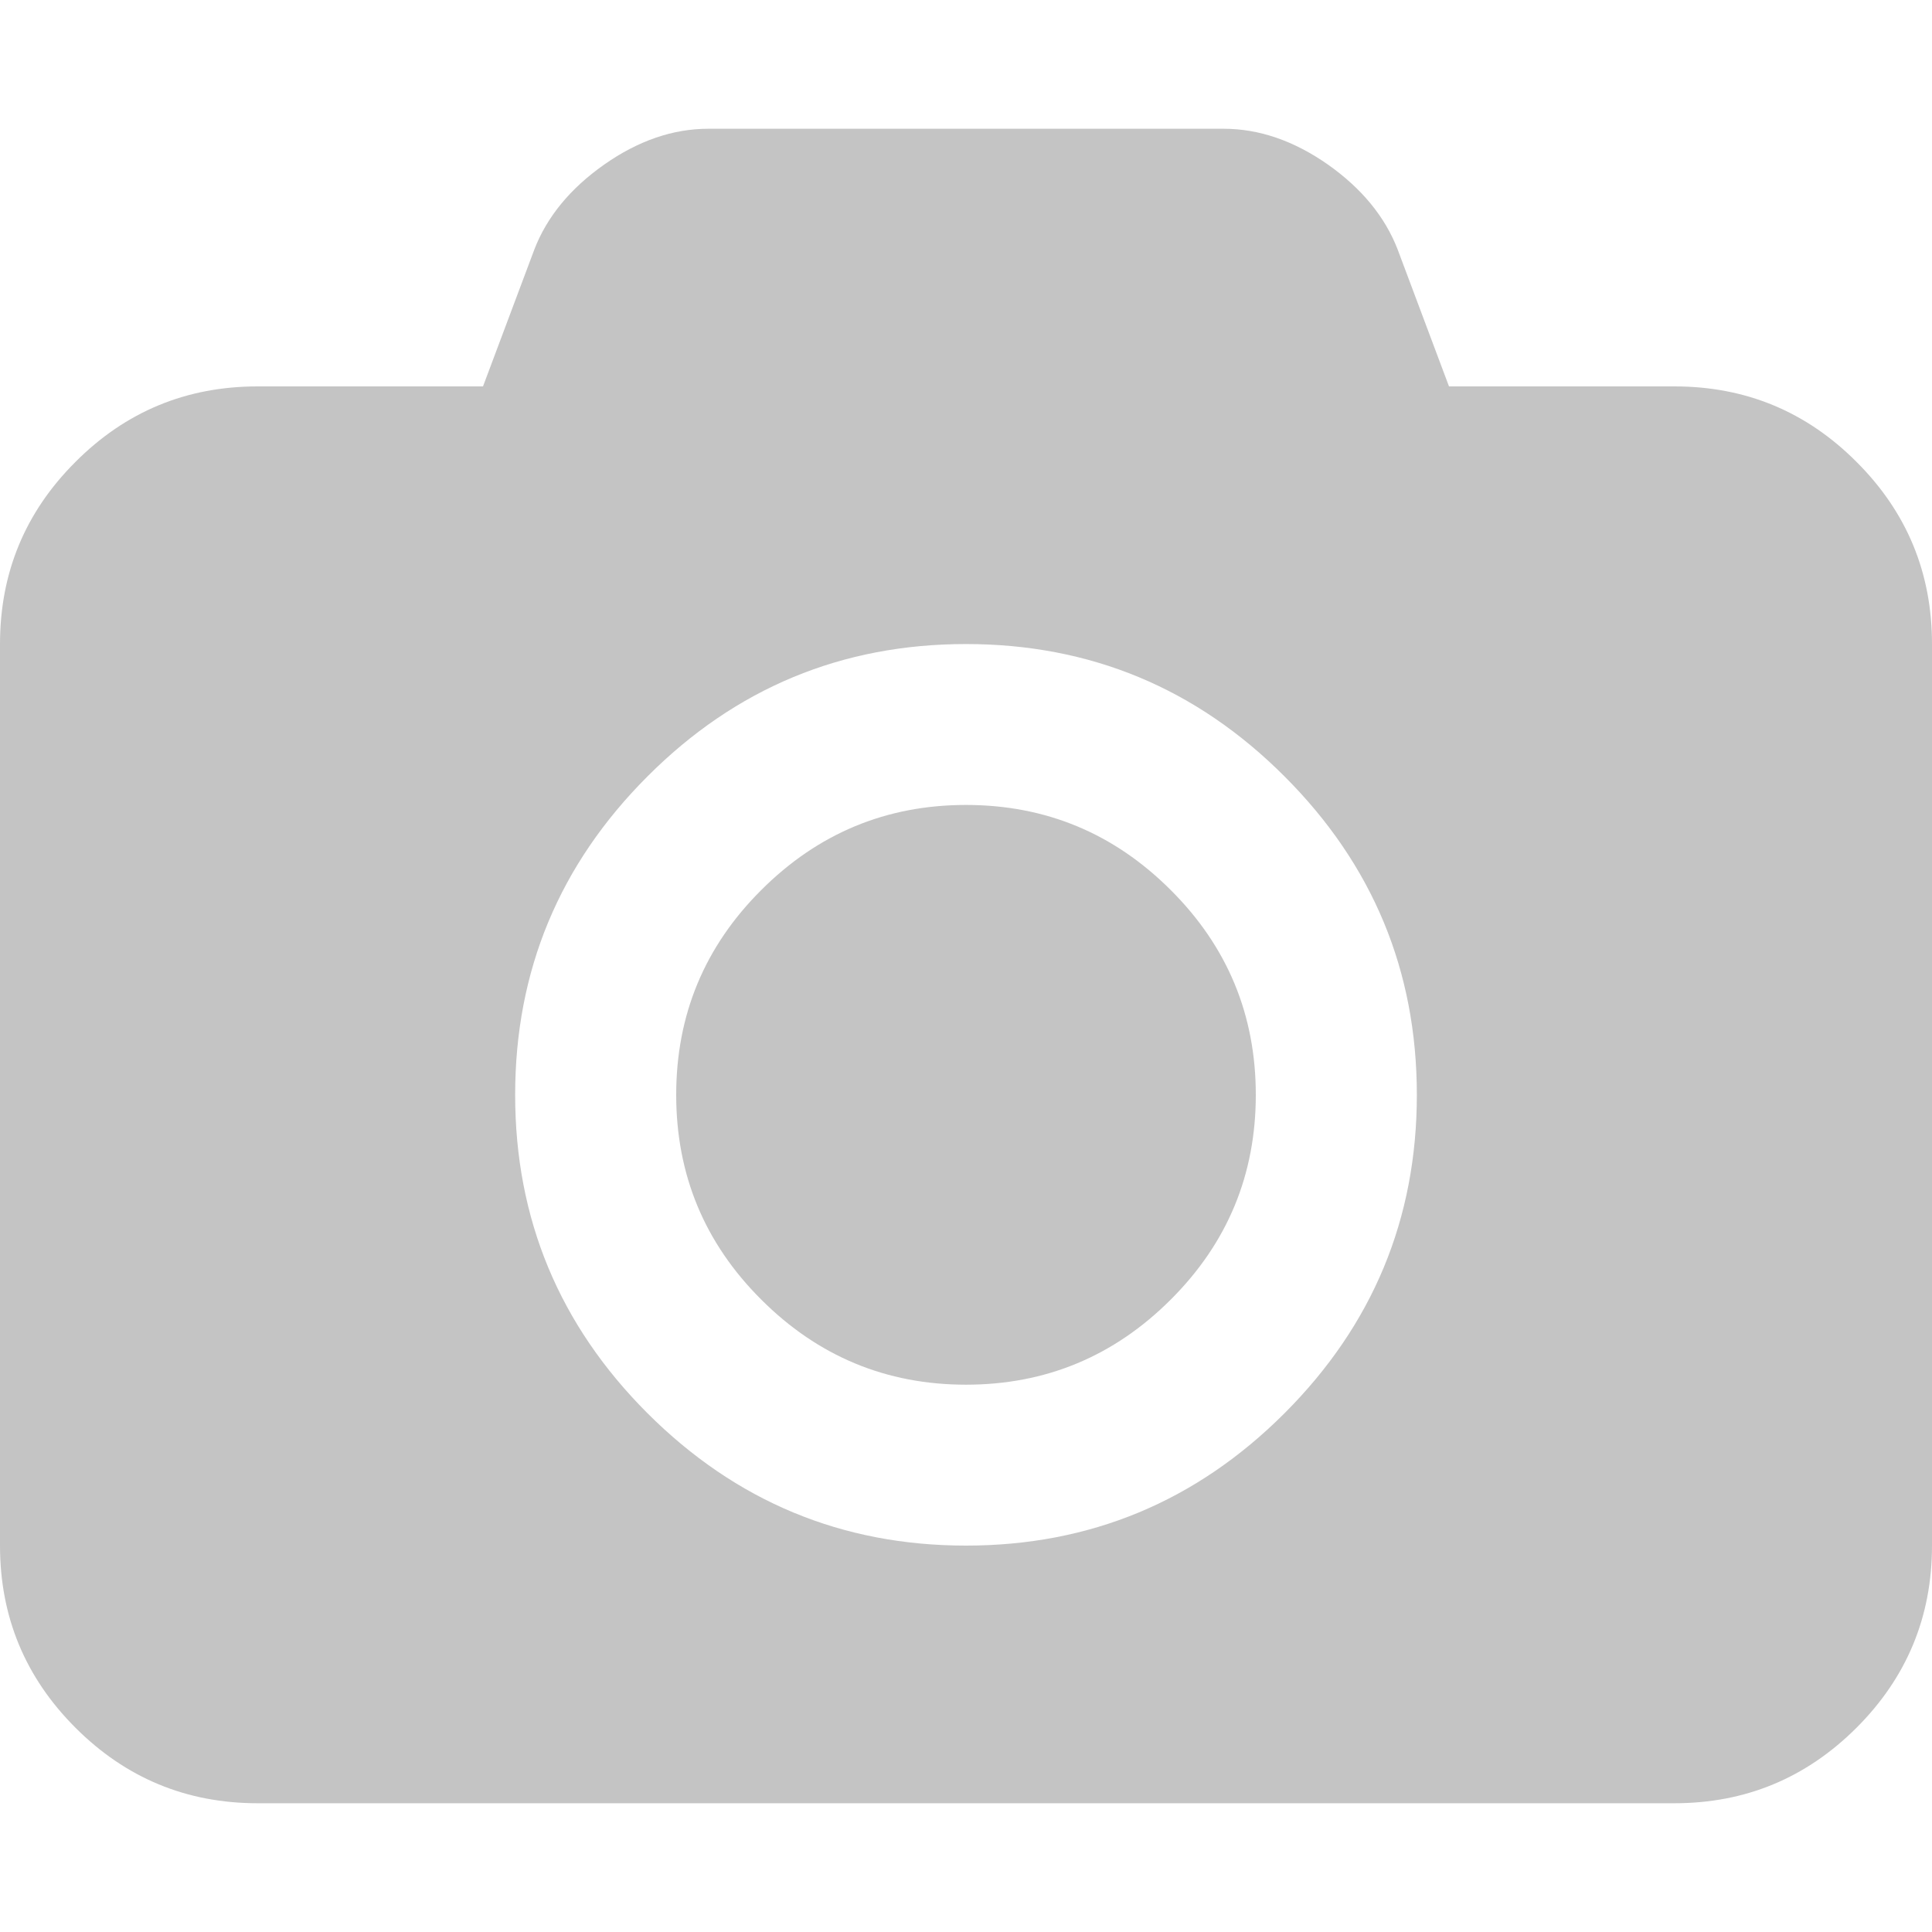 <svg width="14" height="14" viewBox="0 0 14 14" fill="none" xmlns="http://www.w3.org/2000/svg">
<path d="M13.453 3.347C13.089 2.982 12.649 2.8 12.134 2.8H10.5L10.128 1.808C10.036 1.57 9.867 1.365 9.622 1.192C9.376 1.02 9.124 0.933 8.867 0.933H5.133C4.876 0.933 4.624 1.02 4.379 1.192C4.133 1.365 3.964 1.57 3.872 1.808L3.5 2.8H1.867C1.351 2.8 0.911 2.982 0.547 3.347C0.182 3.711 0 4.151 0 4.667V11.2C0 11.715 0.182 12.155 0.547 12.52C0.911 12.884 1.351 13.067 1.867 13.067H12.133C12.649 13.067 13.088 12.884 13.453 12.52C13.818 12.155 14 11.715 14 11.2V4.667C14 4.151 13.818 3.711 13.453 3.347ZM9.308 10.241C8.669 10.88 7.899 11.2 7 11.2C6.101 11.2 5.332 10.88 4.692 10.241C4.053 9.602 3.733 8.833 3.733 7.934C3.733 7.034 4.053 6.265 4.692 5.626C5.331 4.986 6.101 4.667 7 4.667C7.899 4.667 8.669 4.986 9.308 5.626C9.947 6.265 10.267 7.034 10.267 7.934C10.267 8.833 9.947 9.602 9.308 10.241Z" fill="#C4C4C4"/>
<path d="M7 5.833C6.422 5.833 5.927 6.039 5.516 6.45C5.105 6.86 4.9 7.355 4.9 7.934C4.9 8.512 5.105 9.007 5.516 9.417C5.927 9.828 6.422 10.034 7 10.034C7.578 10.034 8.073 9.828 8.484 9.417C8.895 9.007 9.1 8.512 9.1 7.934C9.1 7.355 8.895 6.86 8.484 6.45C8.073 6.039 7.578 5.833 7 5.833Z" fill="#C4C4C4"/>
</svg>
